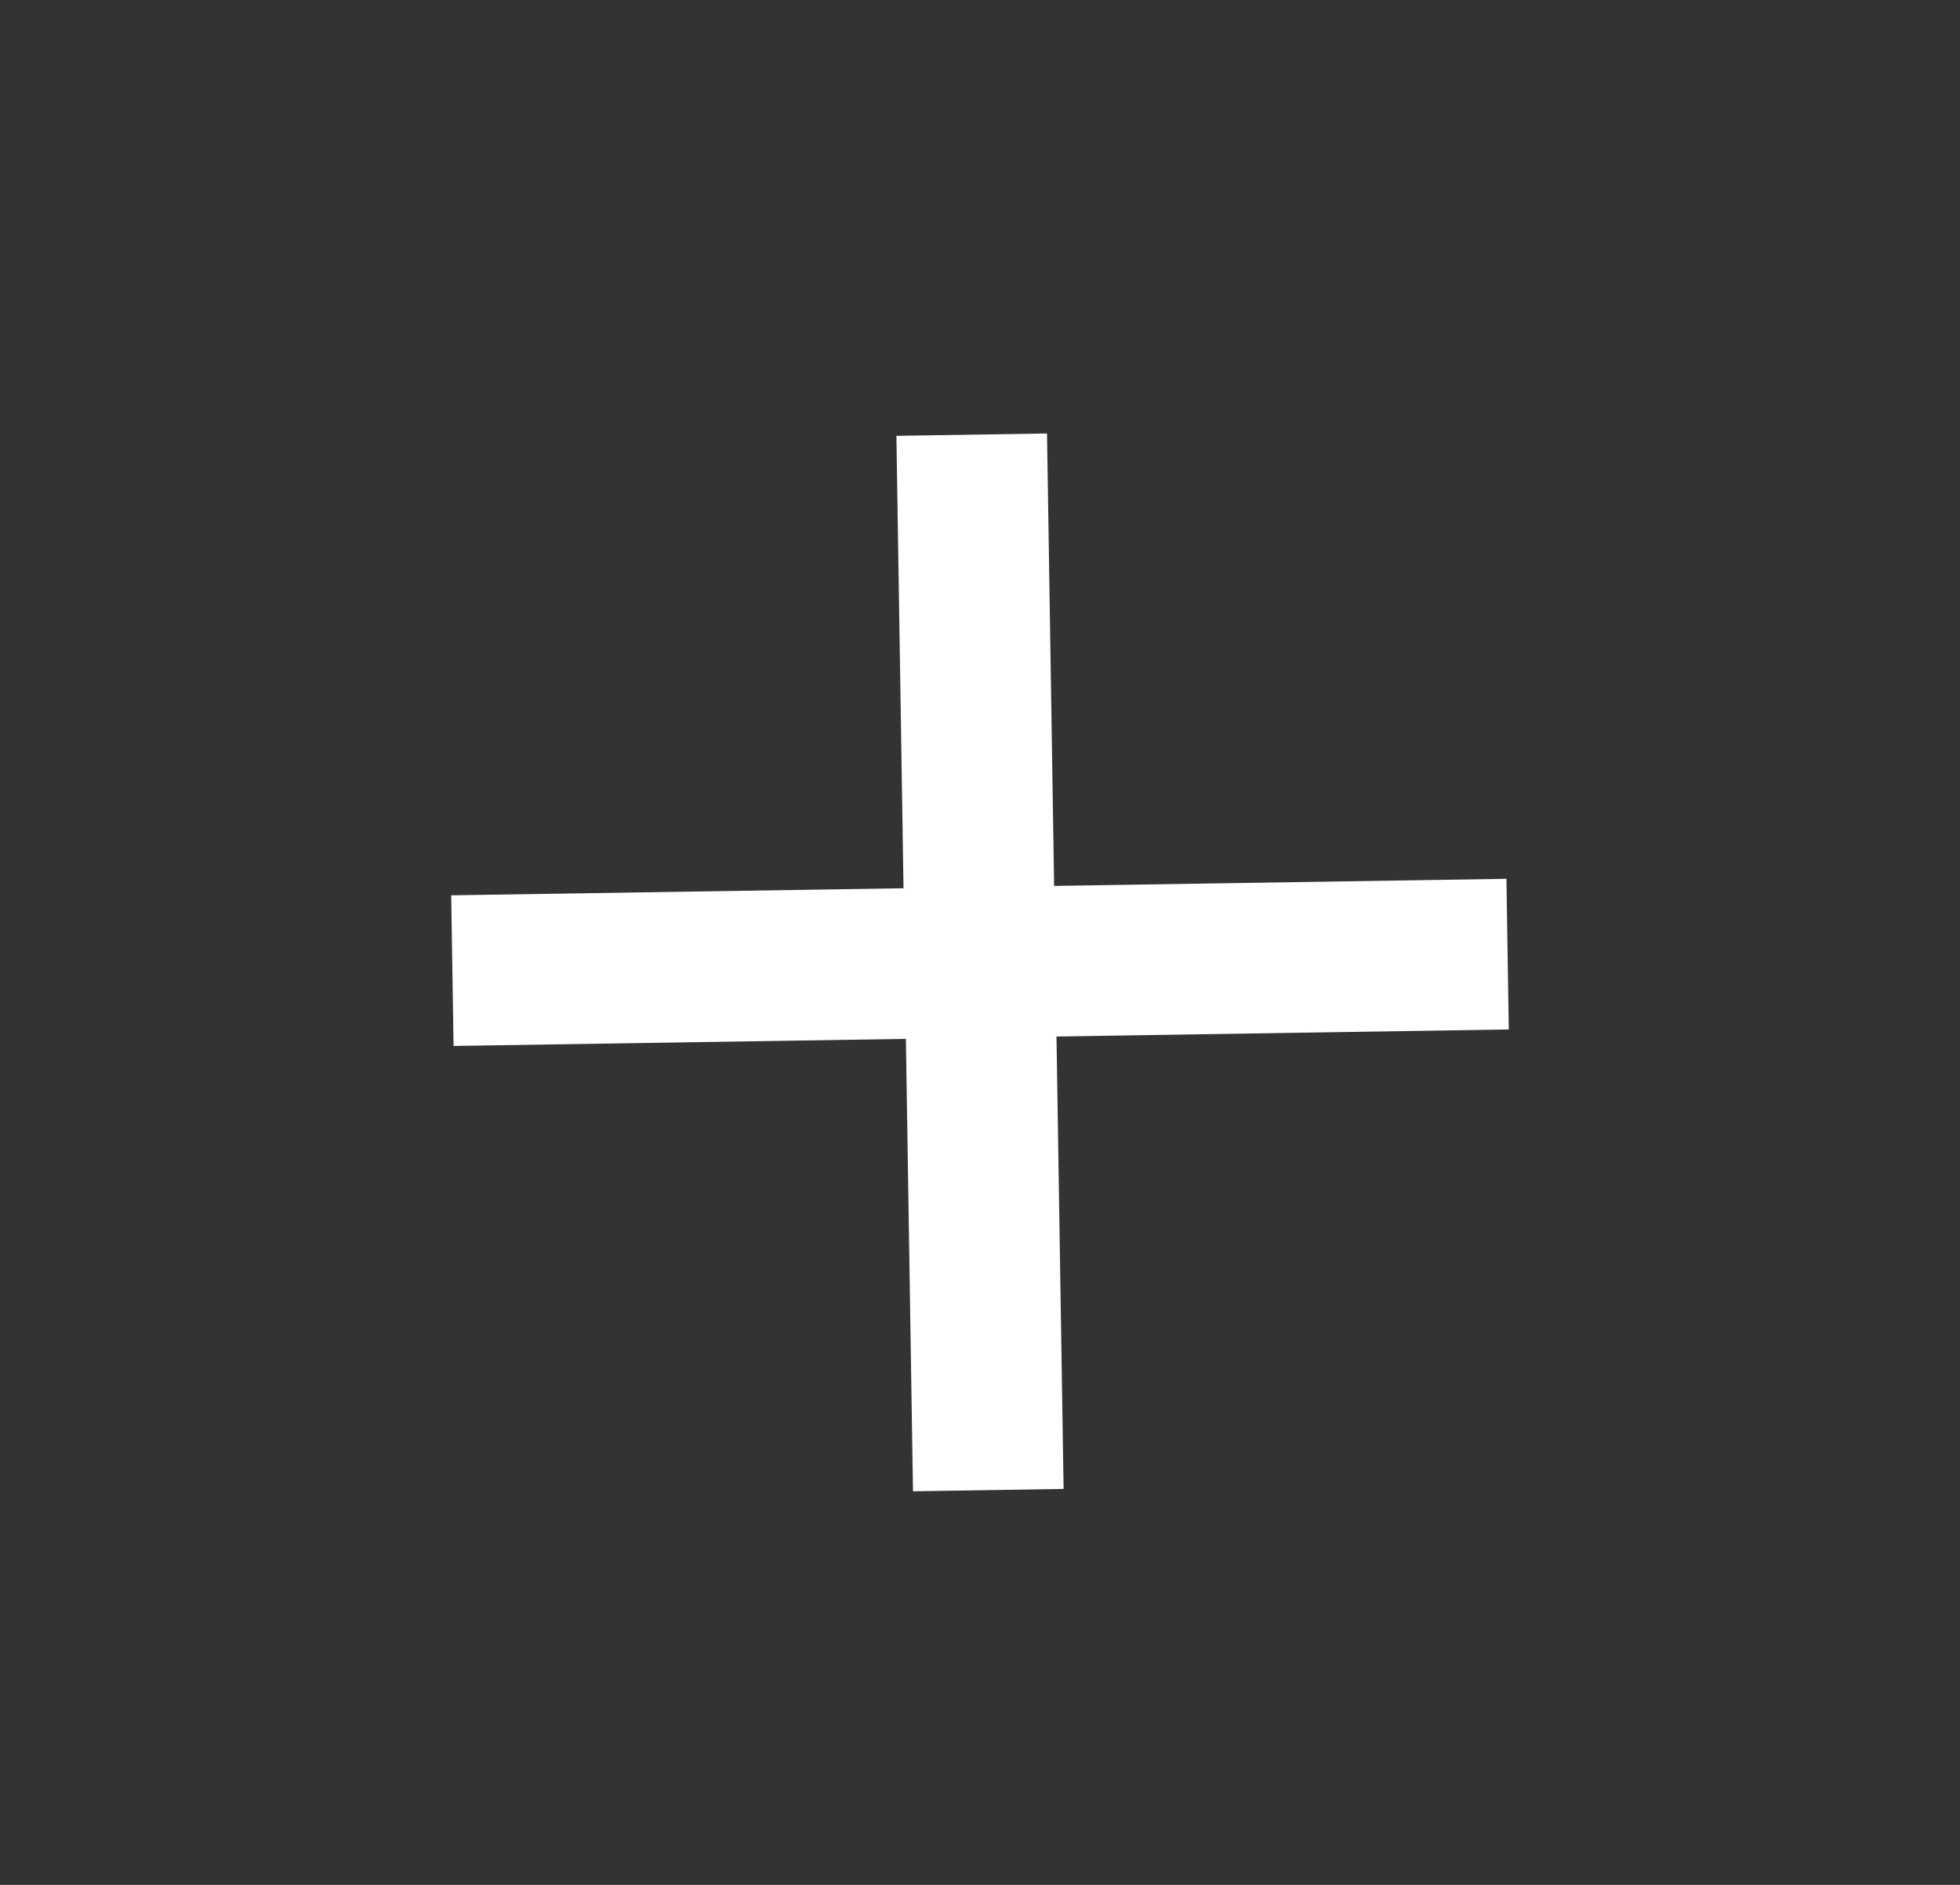 <svg width="26" height="25" viewBox="0 0 26 25" fill="none" xmlns="http://www.w3.org/2000/svg">
<rect x="0" y="0" width="26" height="25" fill="#333333" stroke="none"/>
<path d="M13.11 19.764L12.89 5.765" stroke="white" stroke-width="1.998" strokeLinecap="round" strokeLinejoin="round"/>
<path d="M19.999 12.655L6.001 12.874" stroke="white" stroke-width="1.998" strokeLinecap="round" strokeLinejoin="round"/>
</svg>
